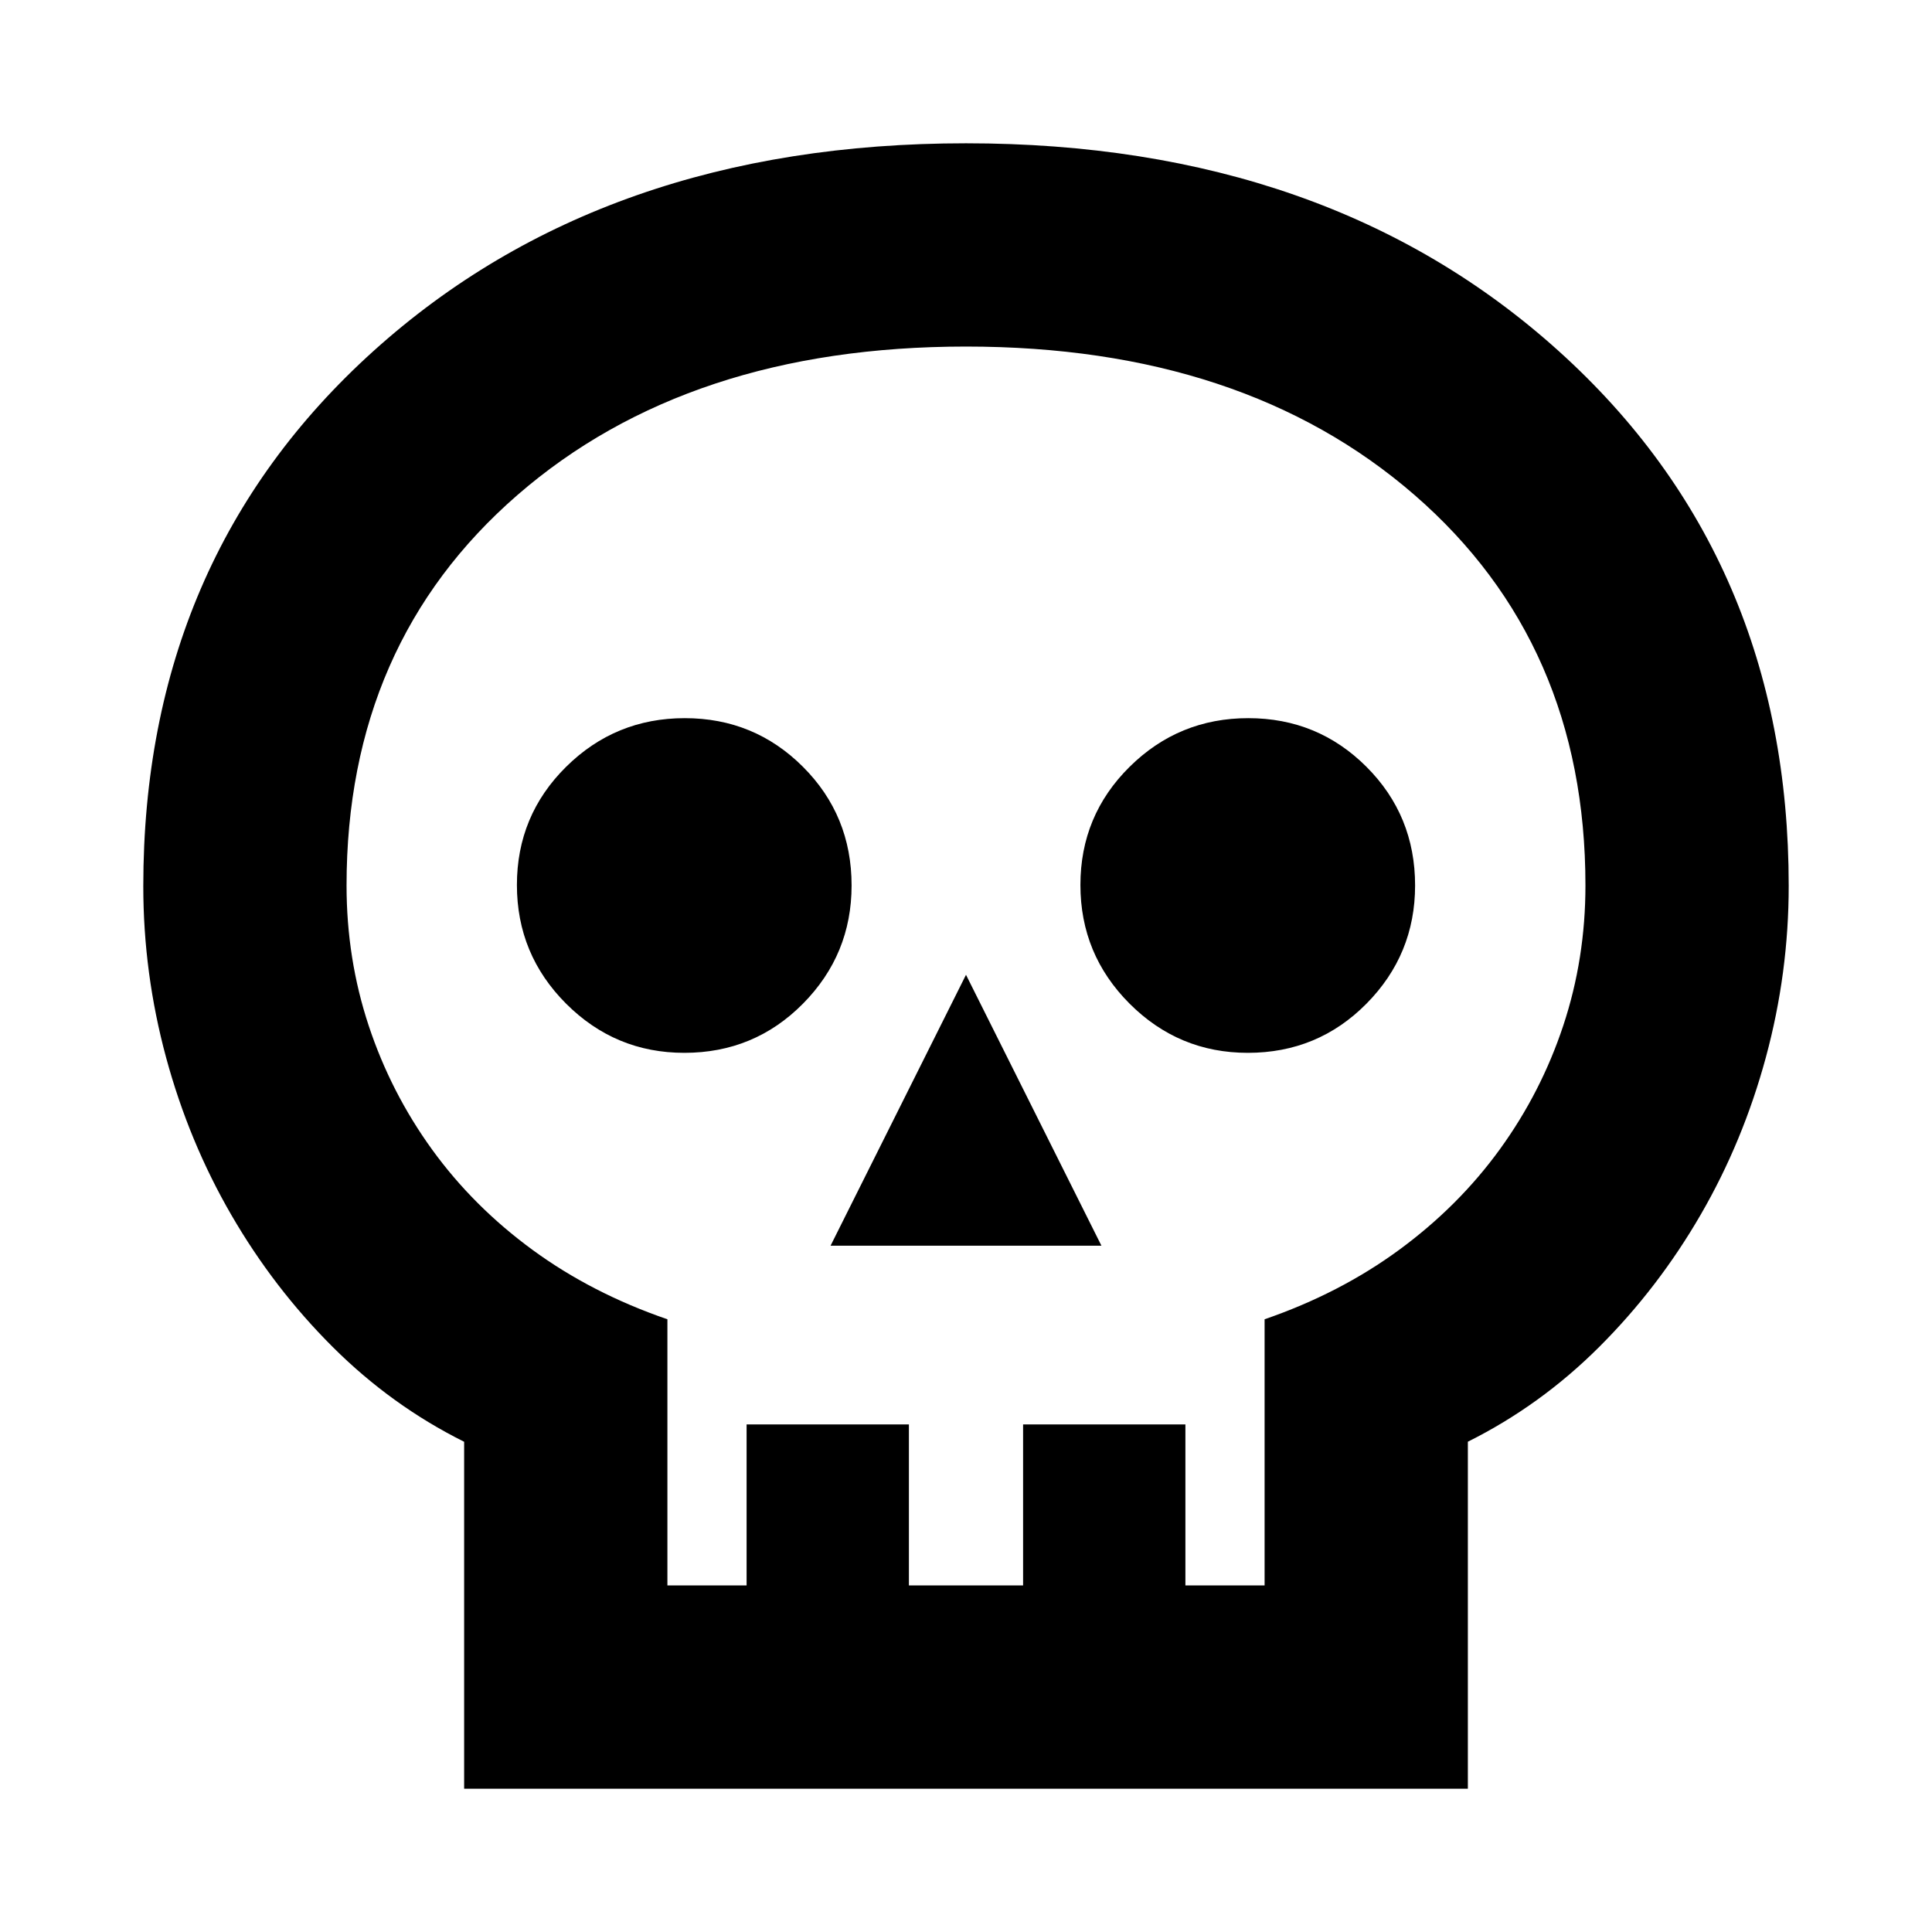 <svg xmlns="http://www.w3.org/2000/svg" height="24" viewBox="0 -960 960 960" width="24"><path d="M230.63-71.2v-172.39q-36.17-18.02-65.39-47.19-29.22-29.16-50.28-65.5-21.07-36.34-32.42-78.21-11.34-41.87-11.34-85.14 0-162.8 114.43-265.99Q300.07-888.8 480.01-888.8t294.37 103.12Q888.8-682.56 888.8-519.85q0 43.31-11.34 85.2-11.35 41.9-32.42 78.26-21.06 36.36-50.28 65.55-29.22 29.19-65.39 47.22V-71.2H230.63Zm101-101h39.35v-80h80.65v80h56.74v-80h80.65v80h39.35v-132.26q37.43-12.89 66.93-34.55 29.5-21.67 50-49.96t31.5-61.48q11-33.19 11-69.55 0-120.28-84.93-194.04Q617.93-787.8 480-787.8t-222.87 73.76Q172.2-640.28 172.2-520q0 36.41 11 69.64 11 33.23 31.5 61.56 20.5 28.32 49.96 49.89 29.47 21.56 66.97 34.45v132.26Zm81.07-168.82h134.6L480-475.63l-67.3 134.61Zm-72.68-95.83q34.81 0 58.97-24.43 24.16-24.43 24.16-58.74 0-34.81-24.18-58.97-24.19-24.16-58.71-24.16-34.52 0-58.97 24.18-24.44 24.19-24.44 58.71 0 34.52 24.43 58.97 24.43 24.44 58.74 24.44Zm280 0q34.81 0 58.97-24.43 24.16-24.43 24.16-58.74 0-34.81-24.18-58.97-24.19-24.16-58.71-24.16-34.52 0-58.97 24.18-24.44 24.19-24.44 58.71 0 34.52 24.43 58.97 24.43 24.44 58.74 24.44ZM480-172.2Z"/></svg>